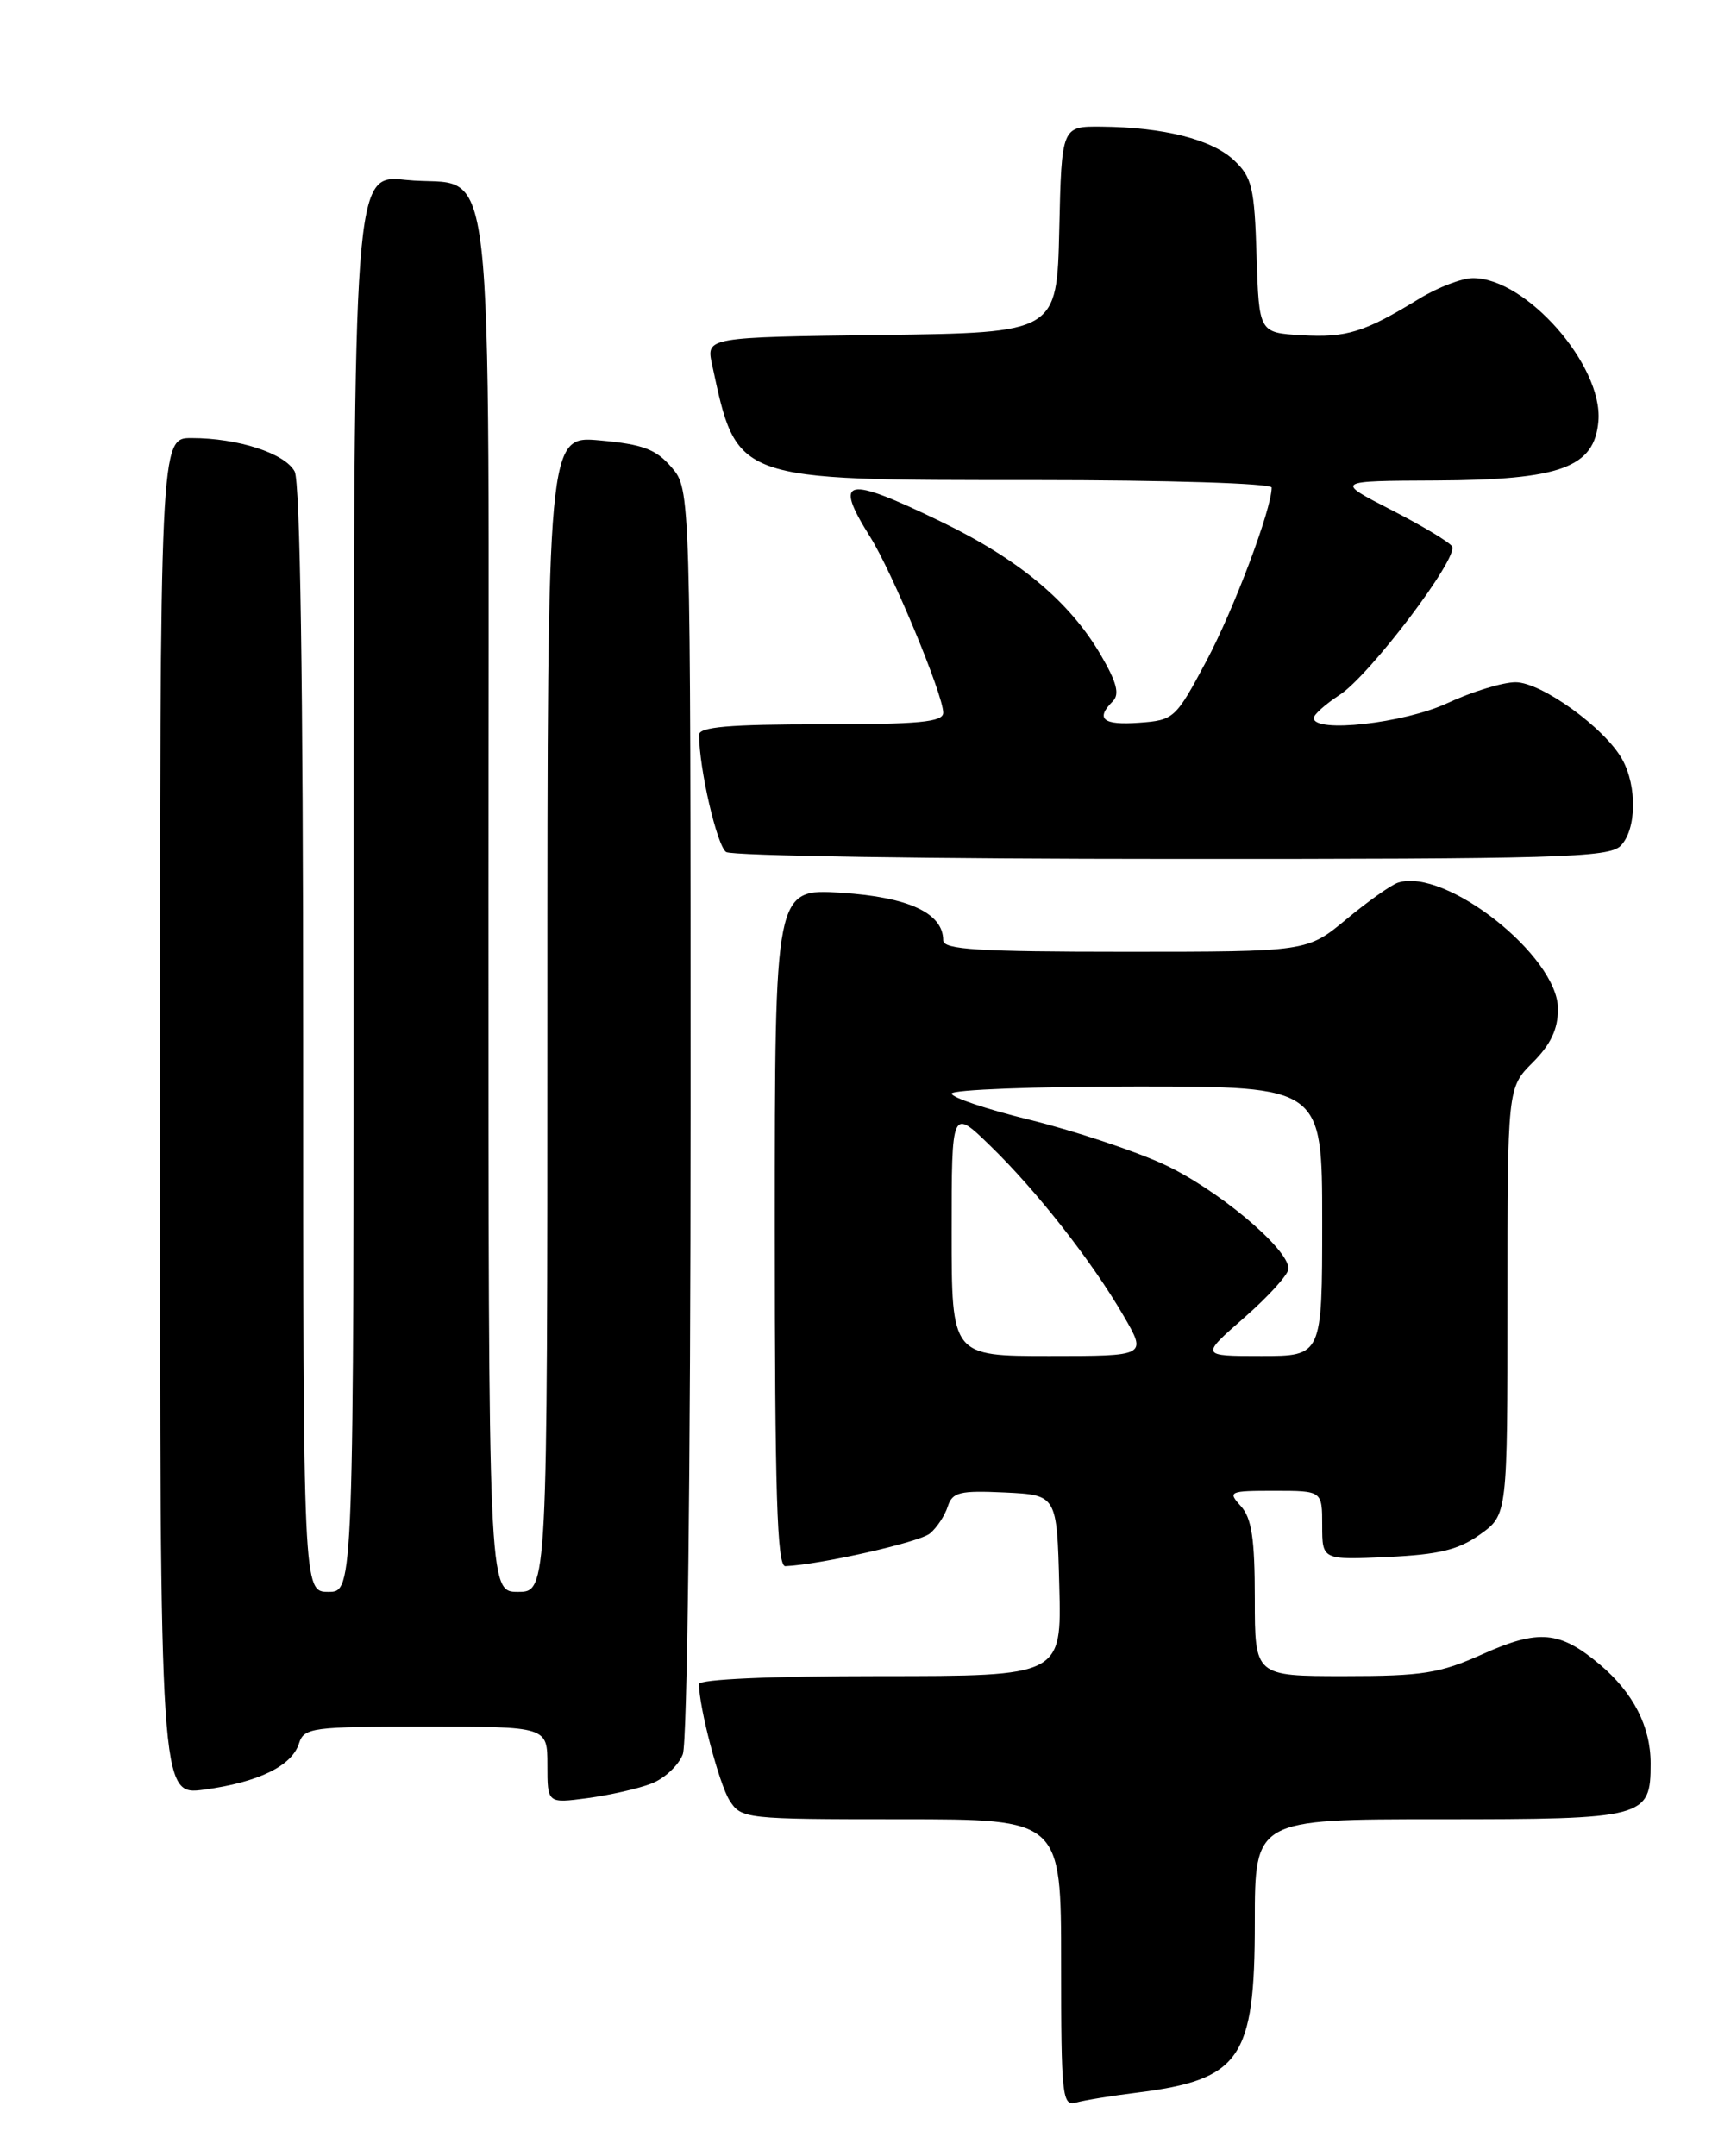 <?xml version="1.0" encoding="UTF-8" standalone="no"?>
<!DOCTYPE svg PUBLIC "-//W3C//DTD SVG 1.1//EN" "http://www.w3.org/Graphics/SVG/1.1/DTD/svg11.dtd" >
<svg xmlns="http://www.w3.org/2000/svg" xmlns:xlink="http://www.w3.org/1999/xlink" version="1.1" viewBox="0 0 204 256">
 <g >
 <path fill="currentColor"
d=" M 135.00 248.46 C 147.30 246.91 149.00 244.46 149.00 228.28 C 149.00 216.00 149.00 216.00 170.93 216.00 C 195.39 216.00 196.00 215.84 196.00 209.38 C 196.00 204.98 193.94 200.97 189.96 197.62 C 185.22 193.63 182.71 193.41 176.08 196.38 C 170.97 198.68 168.93 199.00 159.62 199.00 C 149.00 199.00 149.00 199.00 149.00 189.83 C 149.00 182.70 148.63 180.25 147.35 178.83 C 145.76 177.08 145.93 177.00 151.35 177.00 C 157.00 177.00 157.00 177.00 157.00 181.11 C 157.00 185.21 157.00 185.21 164.75 184.86 C 170.88 184.57 173.18 184.02 175.75 182.18 C 179.00 179.86 179.00 179.86 179.00 154.51 C 179.00 129.15 179.00 129.15 182.00 126.15 C 184.14 124.01 185.00 122.19 185.00 119.79 C 185.00 113.52 171.62 102.97 166.00 104.80 C 165.18 105.07 162.41 107.03 159.86 109.15 C 155.22 113.00 155.22 113.00 133.61 113.00 C 116.17 113.00 112.00 112.74 112.00 111.65 C 112.00 108.42 107.90 106.51 99.90 106.00 C 92.00 105.50 92.00 105.50 92.00 145.75 C 92.00 177.31 92.27 185.99 93.25 185.95 C 97.40 185.77 109.16 183.11 110.42 182.07 C 111.25 181.38 112.20 179.94 112.54 178.86 C 113.09 177.16 113.95 176.95 119.33 177.20 C 125.50 177.50 125.50 177.50 125.78 188.25 C 126.07 199.00 126.07 199.00 104.53 199.00 C 91.59 199.00 83.00 199.38 83.00 199.95 C 83.00 202.70 85.39 211.80 86.62 213.75 C 88.02 215.95 88.43 216.00 107.02 216.00 C 126.00 216.00 126.00 216.00 126.00 233.07 C 126.00 248.84 126.13 250.10 127.75 249.64 C 128.71 249.37 131.97 248.83 135.00 248.46 Z  M 77.33 211.77 C 78.89 211.18 80.58 209.60 81.08 208.28 C 81.61 206.90 82.00 174.30 82.00 131.99 C 82.00 58.11 82.00 58.11 79.74 55.48 C 77.89 53.33 76.34 52.75 71.24 52.29 C 65.00 51.72 65.00 51.72 65.00 120.36 C 65.00 189.00 65.00 189.00 61.50 189.00 C 58.00 189.00 58.00 189.00 58.00 107.15 C 58.00 13.51 59.03 22.50 48.17 21.36 C 42.00 20.72 42.00 20.72 42.00 104.86 C 42.00 189.00 42.00 189.00 39.00 189.00 C 36.00 189.00 36.00 189.00 36.00 123.43 C 36.00 81.13 35.64 57.20 34.99 55.98 C 33.83 53.82 28.26 52.01 22.75 52.01 C 19.00 52.00 19.00 52.00 19.00 132.59 C 19.00 213.19 19.00 213.19 24.25 212.48 C 30.68 211.61 34.65 209.68 35.50 207.01 C 36.10 205.12 36.99 205.00 50.57 205.00 C 65.00 205.00 65.00 205.00 65.00 209.56 C 65.00 214.12 65.00 214.12 69.75 213.49 C 72.36 213.14 75.78 212.37 77.33 211.77 Z  M 192.43 100.43 C 194.32 98.54 194.42 93.39 192.63 90.16 C 190.57 86.44 183.04 81.00 179.96 81.00 C 178.44 81.00 174.79 82.12 171.85 83.49 C 166.71 85.88 156.00 87.07 156.00 85.25 C 156.00 84.84 157.39 83.60 159.08 82.50 C 162.68 80.15 173.24 66.19 172.42 64.87 C 172.11 64.36 168.85 62.41 165.18 60.53 C 158.50 57.10 158.50 57.10 170.50 57.05 C 185.33 56.98 189.33 55.52 189.80 49.99 C 190.35 43.40 181.19 32.97 174.88 33.02 C 173.57 33.03 170.70 34.13 168.50 35.48 C 161.99 39.46 159.90 40.11 154.56 39.80 C 149.50 39.50 149.50 39.50 149.21 30.39 C 148.96 22.25 148.67 21.04 146.52 19.02 C 143.89 16.55 138.19 15.11 130.78 15.04 C 126.06 15.00 126.06 15.00 125.78 27.25 C 125.50 39.50 125.50 39.50 104.68 39.77 C 83.85 40.04 83.85 40.04 84.55 43.27 C 87.54 57.17 87.06 57.00 122.75 57.00 C 138.70 57.00 151.00 57.39 151.00 57.89 C 151.00 60.45 146.51 72.36 143.24 78.50 C 139.59 85.34 139.40 85.51 135.25 85.81 C 130.97 86.12 130.04 85.36 132.13 83.27 C 132.98 82.42 132.61 81.01 130.69 77.73 C 126.98 71.40 120.98 66.40 111.71 61.92 C 100.33 56.41 98.92 56.73 103.34 63.77 C 105.96 67.95 112.00 82.50 112.00 84.62 C 112.00 85.73 109.15 86.00 97.50 86.00 C 86.56 86.00 83.00 86.31 83.01 87.25 C 83.02 91.31 85.15 100.48 86.23 101.16 C 86.93 101.61 110.76 101.98 139.18 101.98 C 184.84 102.00 191.04 101.82 192.43 100.43 Z  M 113.00 146.29 C 113.00 131.58 113.00 131.58 117.59 136.04 C 123.10 141.39 129.66 149.75 133.43 156.25 C 136.19 161.00 136.19 161.00 124.60 161.00 C 113.00 161.00 113.00 161.00 113.00 146.29 Z  M 147.77 156.42 C 150.65 153.90 153.00 151.30 153.00 150.63 C 153.00 148.22 144.36 141.03 138.00 138.15 C 134.43 136.54 127.34 134.20 122.25 132.95 C 117.16 131.70 113.00 130.31 113.00 129.84 C 113.00 129.38 122.90 129.00 135.00 129.00 C 157.00 129.00 157.00 129.00 157.00 145.00 C 157.00 161.00 157.00 161.00 149.77 161.00 C 142.53 161.00 142.53 161.00 147.77 156.42 Z "/>
</g>
</svg>